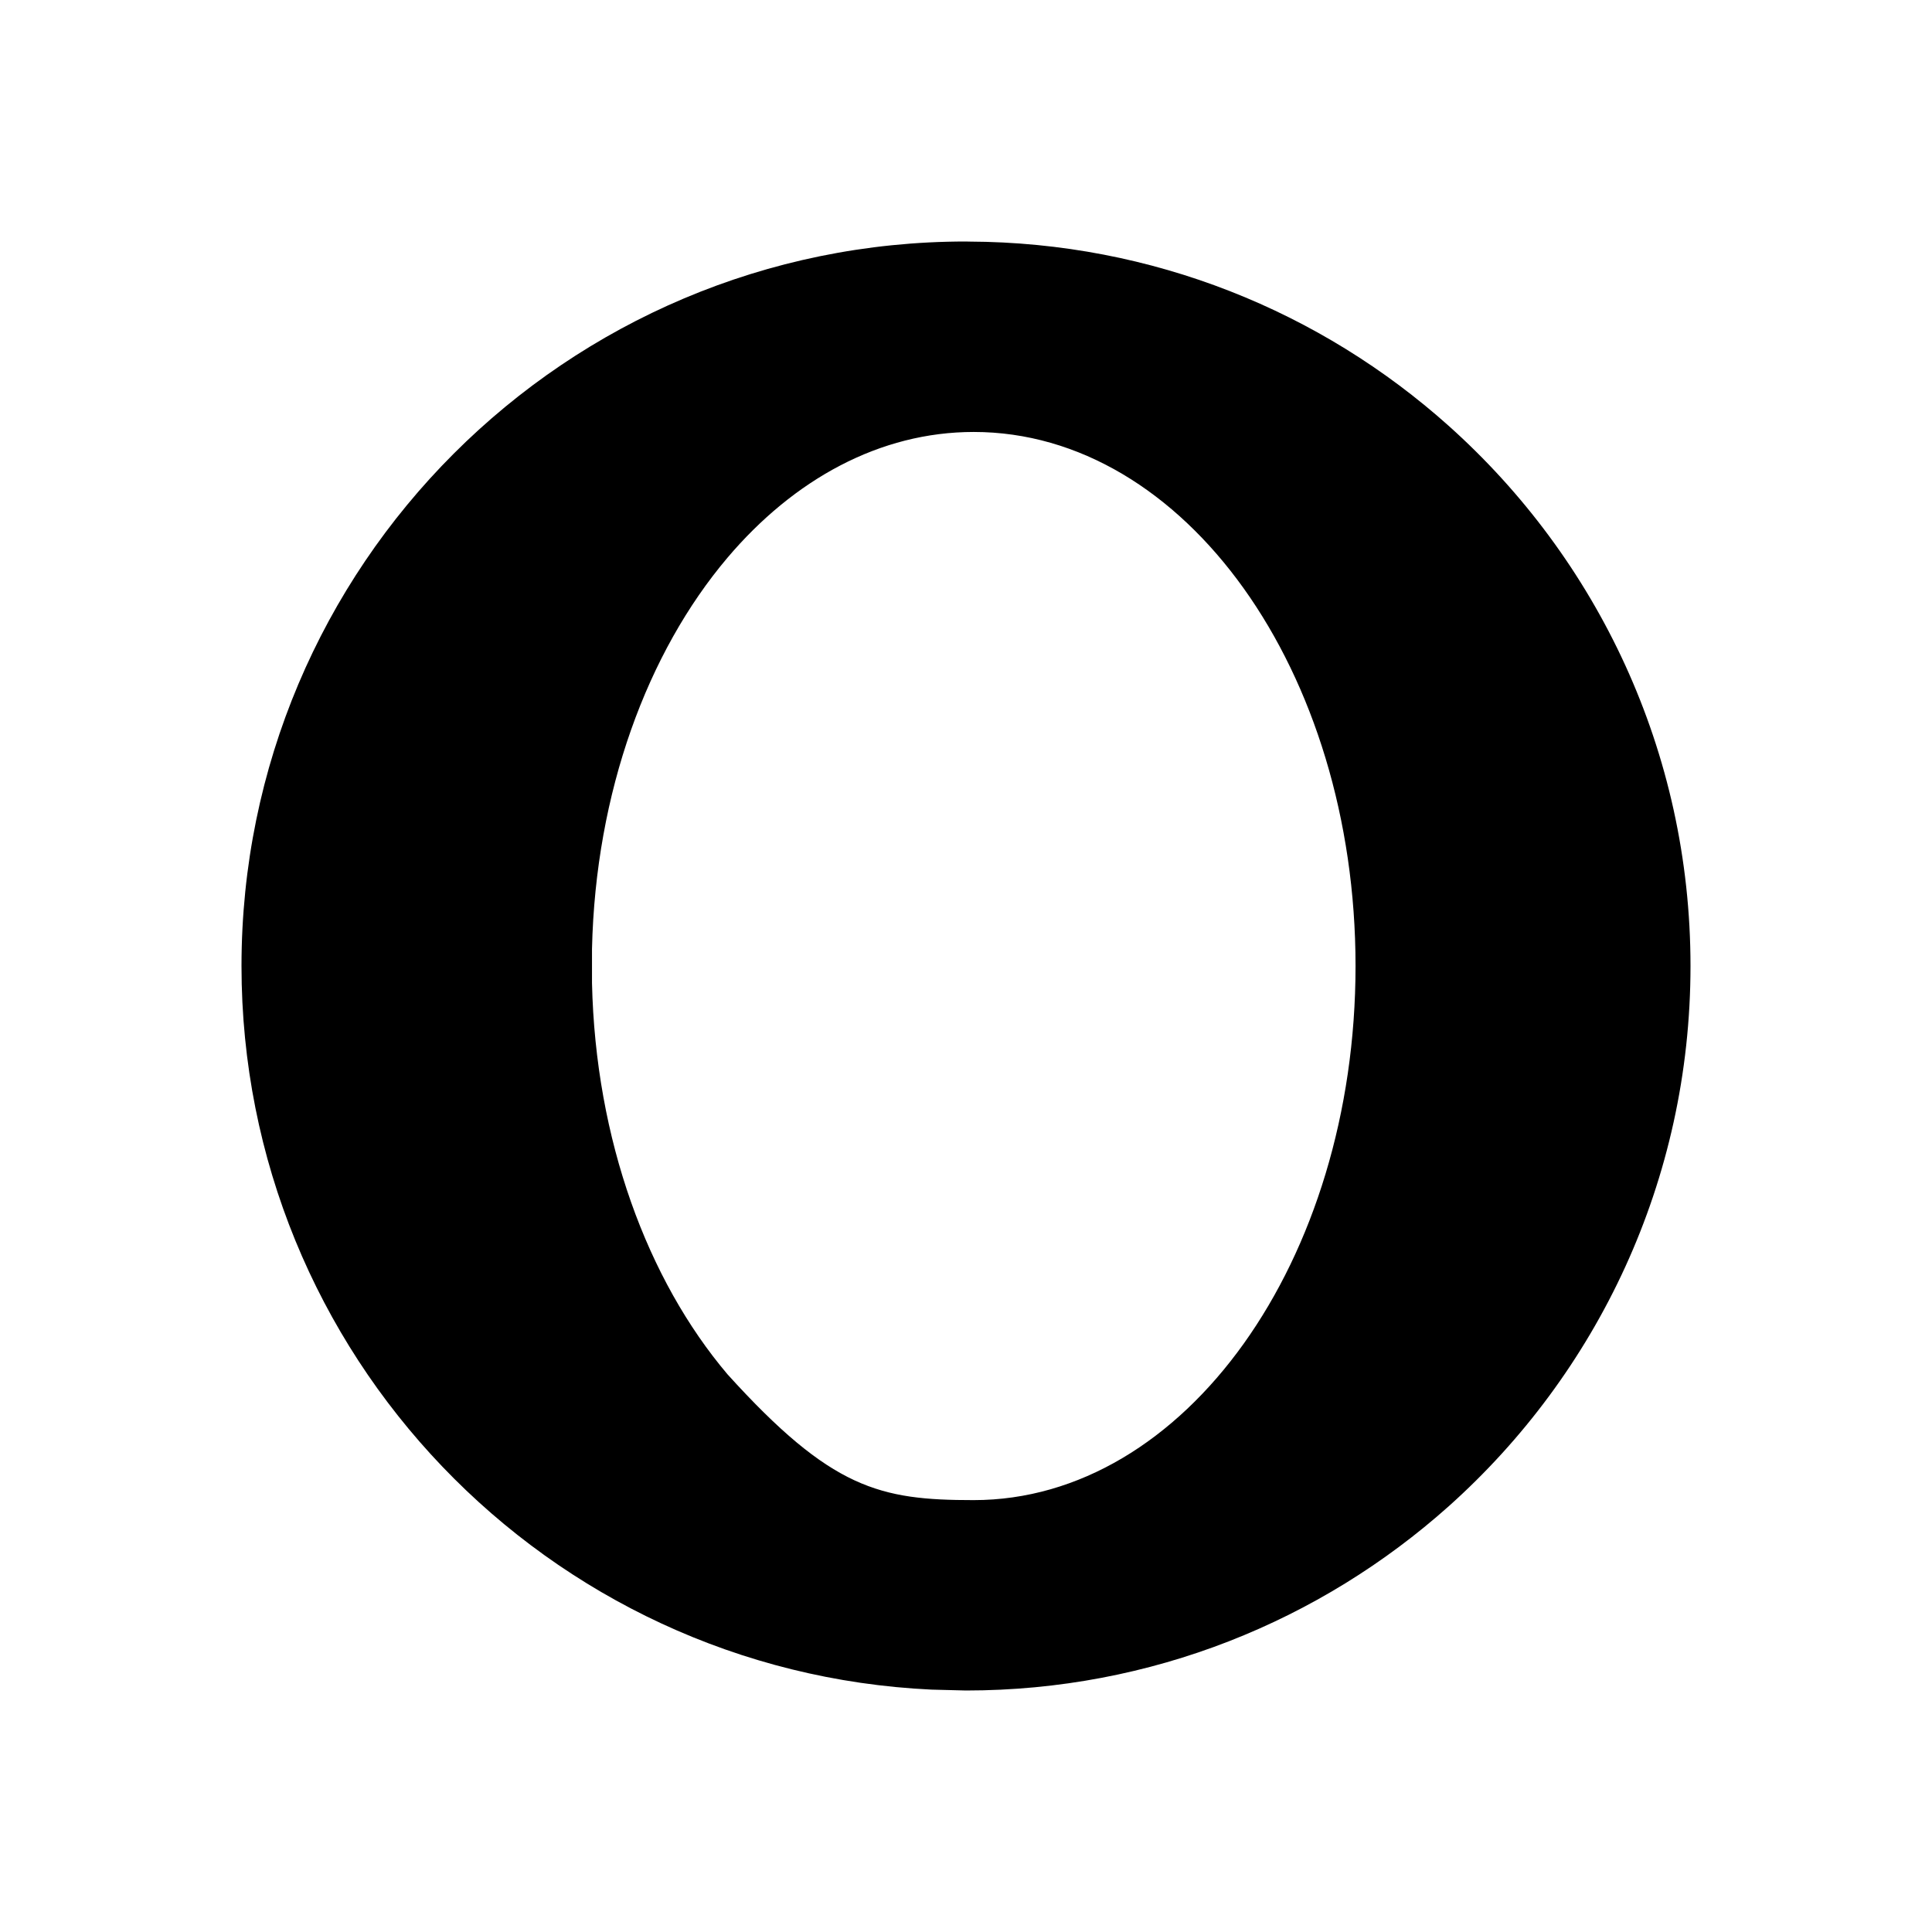 ﻿<svg xmlns="http://www.w3.org/2000/svg" xmlns:xlink="http://www.w3.org/1999/xlink" version="1.1" baseProfile="full" viewBox="0 0 24.00 24.00" enable-background="new 0 0 24.00 24.00" xml:space="preserve">
	<path fill="#000000" fill-opacity="1" stroke-width="1.333" stroke-linejoin="miter" d="M 9.037,17.072C 8.042,15.897 7.398,14.161 7.354,12.212L 7.354,11.788C 7.398,9.839 8.042,8.103 9.037,6.928C 9.863,5.954 10.93,5.366 12.096,5.366C 14.715,5.366 16.839,8.336 16.839,12C 16.839,15.664 14.716,18.635 12.095,18.635C 10.93,18.635 10.329,18.499 9.037,17.072 Z M 12.034,3.001L 12,3C 7.029,3 3,7.029 3,12C 3,16.826 6.8,20.765 11.571,20.989L 12,21C 14.303,21 16.402,20.135 17.998,18.71C 19.84,17.062 21,14.667 21,12C 21,9.334 19.84,6.939 17.995,5.289C 16.412,3.873 14.323,3.009 12.034,3.001 Z "/>
</svg>
